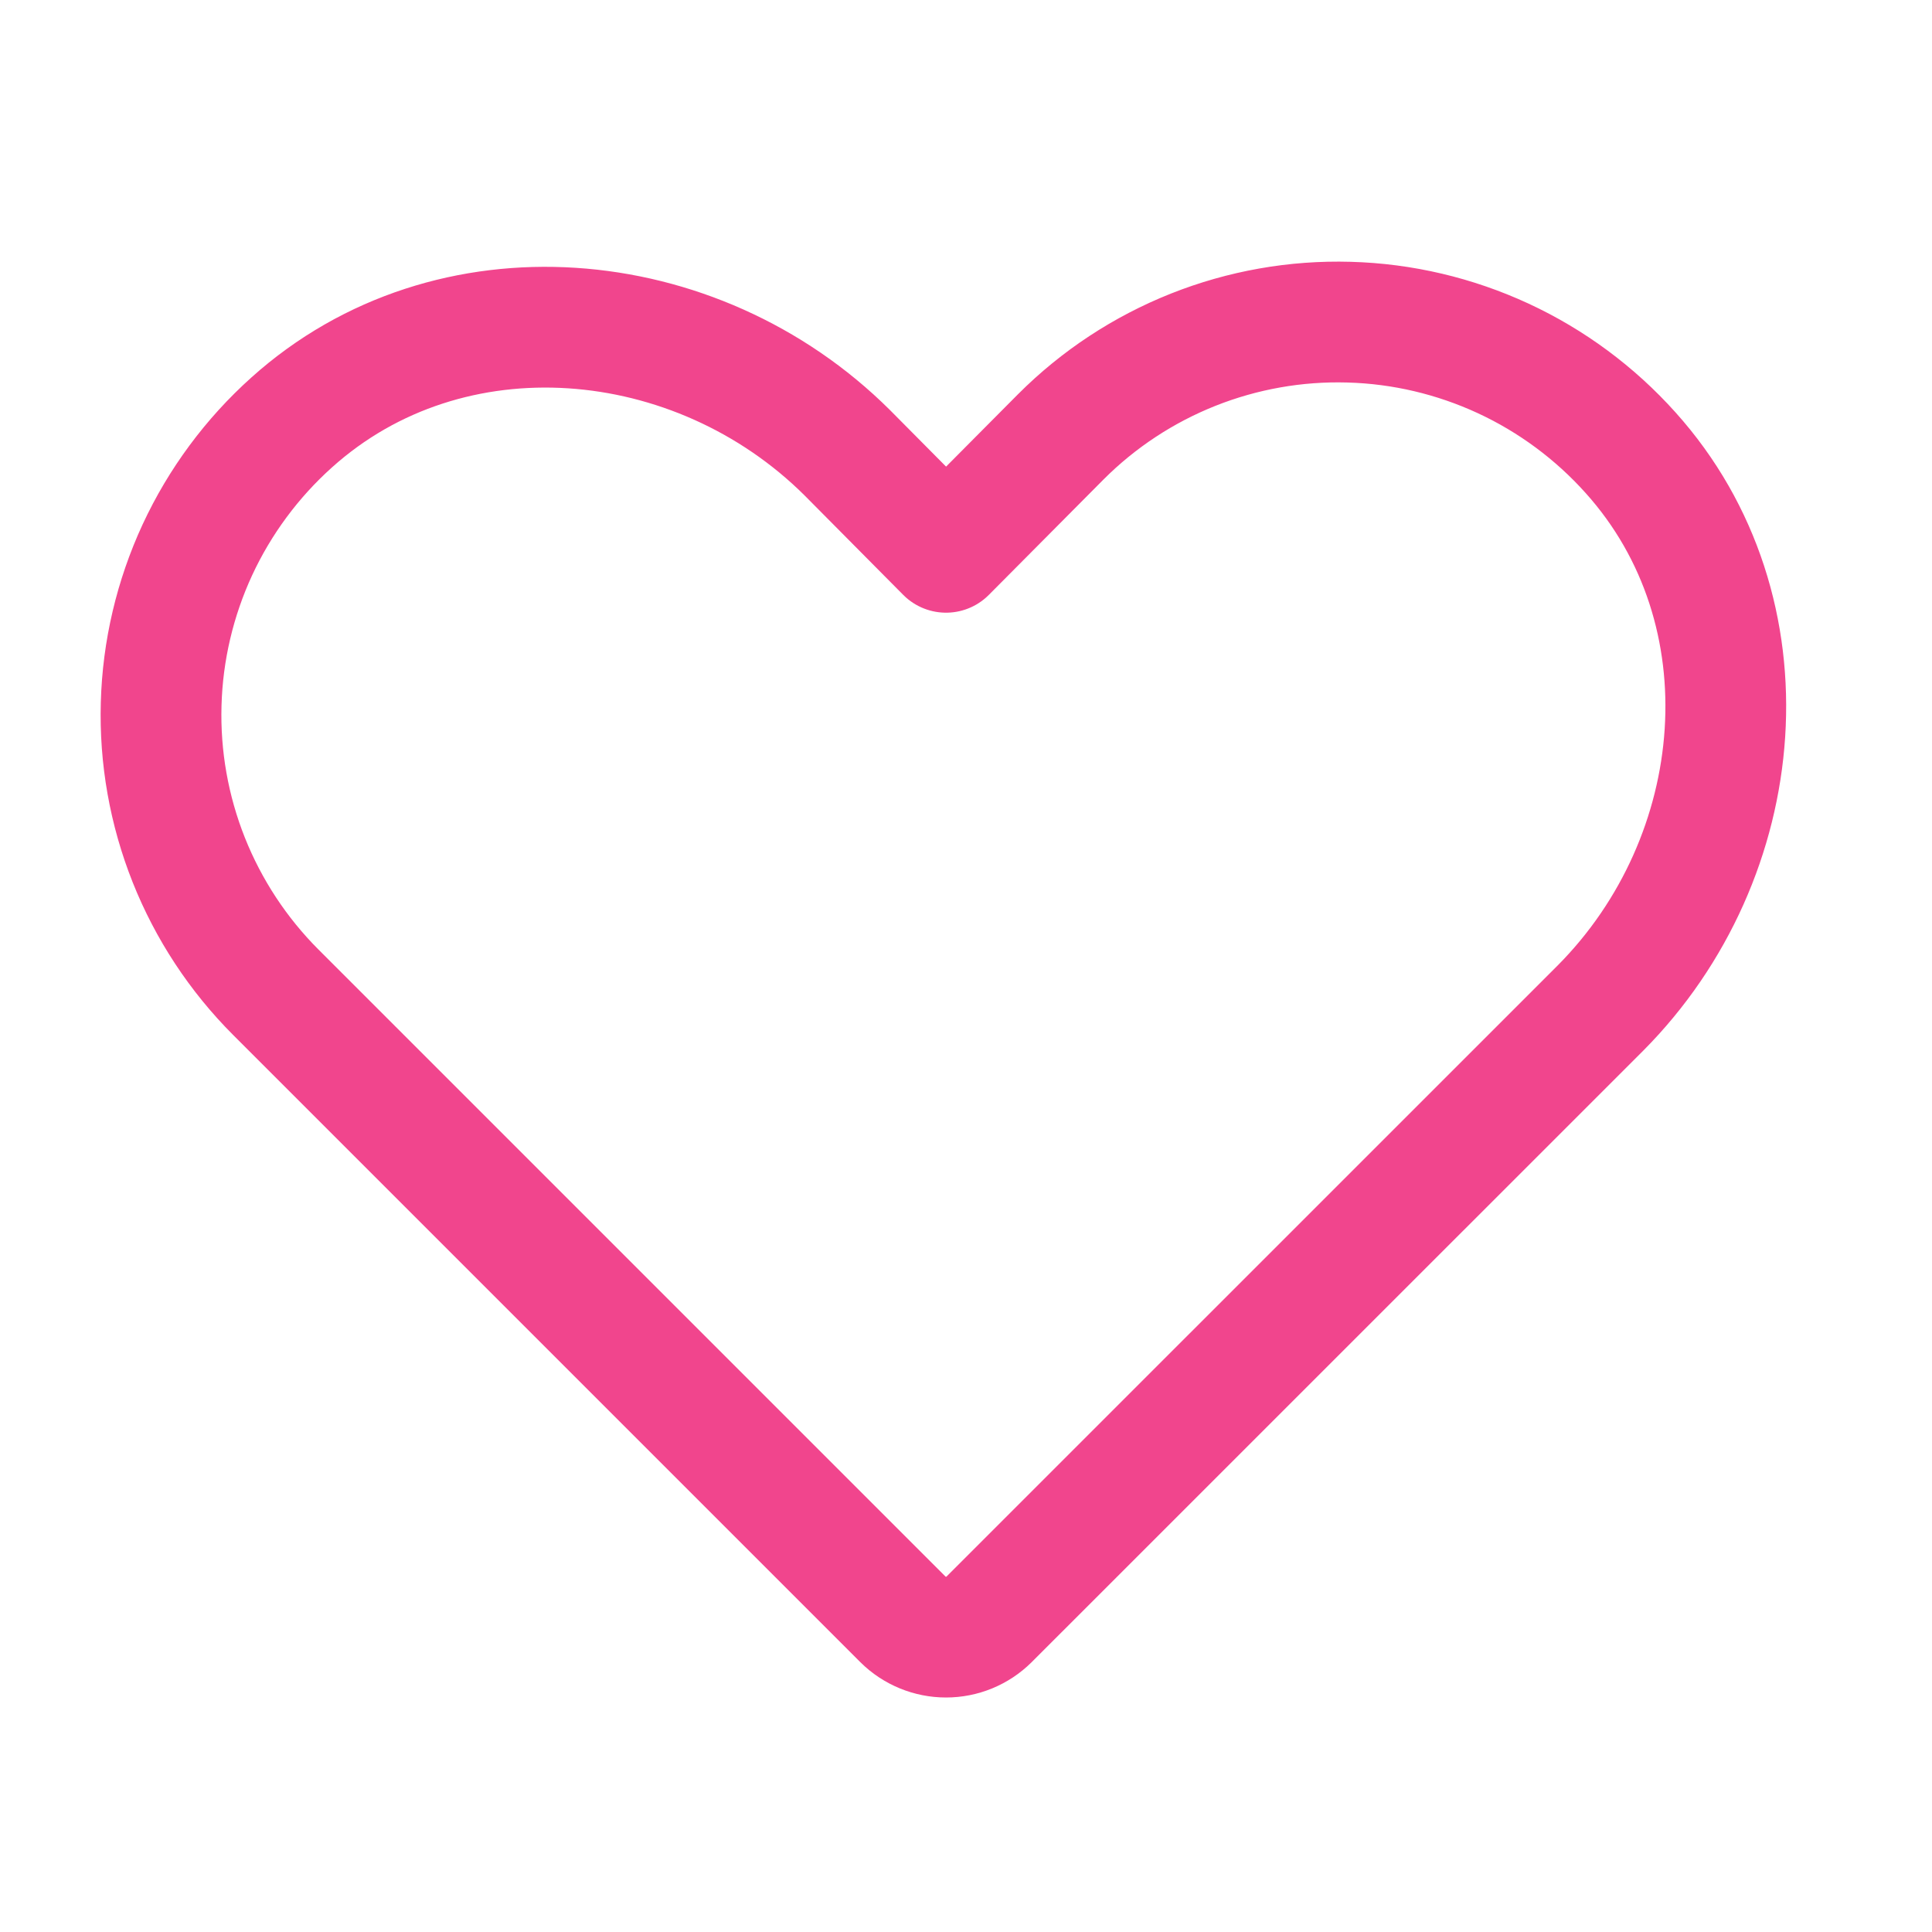 <svg width="24" height="24" viewBox="0 0 24 24" fill="none" xmlns="http://www.w3.org/2000/svg">
<path d="M12.286 20.117L19.88 12.524C21.745 10.649 22.017 7.583 20.255 5.623C19.813 5.13 19.275 4.731 18.673 4.452C18.072 4.174 17.421 4.02 16.758 4.002C16.096 3.983 15.436 4.1 14.82 4.345C14.205 4.59 13.645 4.958 13.177 5.427L11.752 6.861L10.524 5.623C8.648 3.758 5.583 3.486 3.623 5.248C3.13 5.69 2.731 6.229 2.452 6.83C2.174 7.431 2.02 8.083 2.002 8.745C1.983 9.408 2.1 10.067 2.345 10.683C2.59 11.298 2.958 11.858 3.427 12.327L11.217 20.117C11.359 20.258 11.552 20.337 11.752 20.337C11.952 20.337 12.144 20.258 12.286 20.117V20.117Z" stroke="#F1458D" stroke-width="1.5" stroke-linecap="round" stroke-linejoin="round"/>
</svg>
